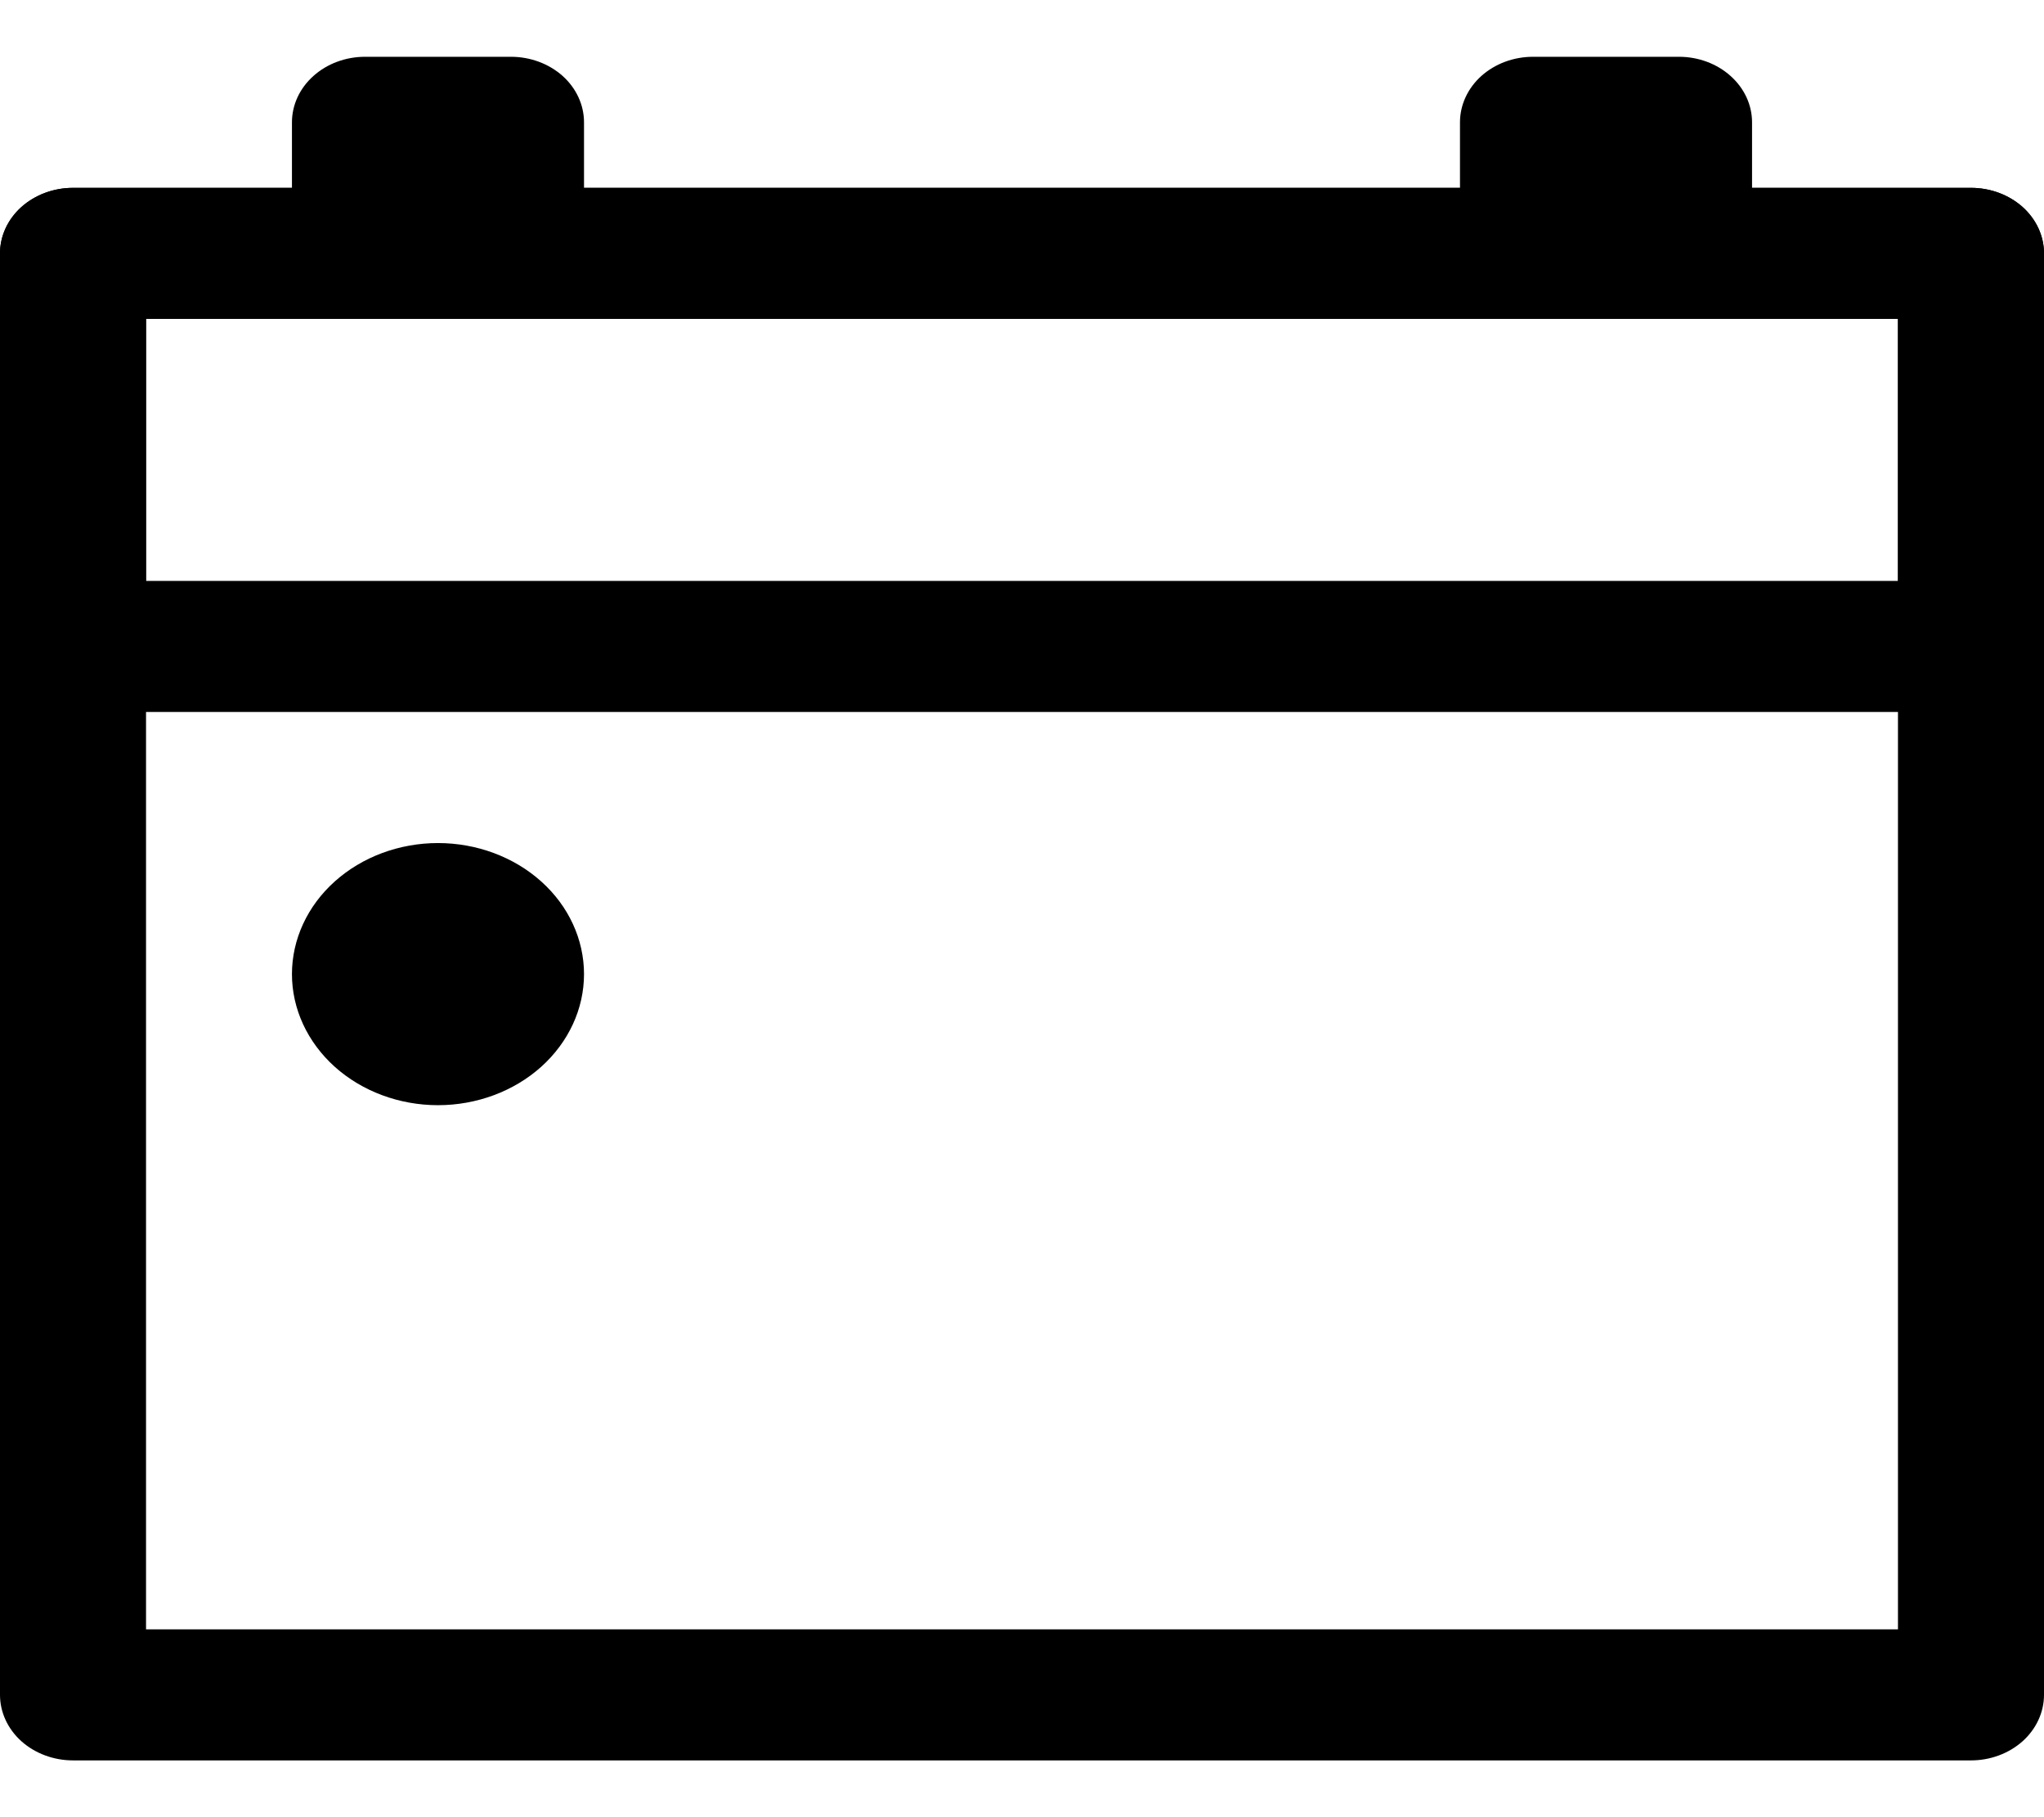 <svg width="18" height="16" viewBox="0 0 18 16" fill="none" xmlns="http://www.w3.org/2000/svg">
<path fill-rule="evenodd" clip-rule="evenodd" d="M17.357 1.654H0.643C0.472 1.654 0.309 1.715 0.188 1.823C0.068 1.931 0 2.078 0 2.231V14.923C0 15.076 0.068 15.223 0.188 15.331C0.309 15.439 0.472 15.5 0.643 15.5H17.357C17.528 15.5 17.691 15.439 17.812 15.331C17.932 15.223 18 15.076 18 14.923V2.231C18 2.078 17.932 1.931 17.812 1.823C17.691 1.715 17.528 1.654 17.357 1.654ZM1.286 14.346V2.808H16.714V14.346H1.286Z" fill="black"/>
<path fill-rule="evenodd" clip-rule="evenodd" d="M17.357 1.654H0.643C0.472 1.654 0.309 1.715 0.188 1.823C0.068 1.931 0 2.078 0 2.231V5.692C0 5.845 0.068 5.992 0.188 6.1C0.309 6.208 0.472 6.269 0.643 6.269H17.357C17.528 6.269 17.691 6.208 17.812 6.1C17.932 5.992 18 5.845 18 5.692V2.231C18 2.078 17.932 1.931 17.812 1.823C17.691 1.715 17.528 1.654 17.357 1.654ZM1.286 5.115V2.808H16.714V5.115H1.286Z" fill="black"/>
<path d="M3.214 2.808H4.5C4.67 2.808 4.834 2.747 4.955 2.639C5.075 2.531 5.143 2.384 5.143 2.231V1.077C5.143 0.924 5.075 0.777 4.955 0.669C4.834 0.561 4.67 0.5 4.5 0.5H3.214C3.044 0.5 2.88 0.561 2.76 0.669C2.639 0.777 2.571 0.924 2.571 1.077V2.231C2.571 2.384 2.639 2.531 2.76 2.639C2.88 2.747 3.044 2.808 3.214 2.808ZM13.5 2.808H14.786C14.956 2.808 15.12 2.747 15.24 2.639C15.361 2.531 15.429 2.384 15.429 2.231V1.077C15.429 0.924 15.361 0.777 15.24 0.669C15.12 0.561 14.956 0.5 14.786 0.5H13.5C13.329 0.5 13.166 0.561 13.045 0.669C12.925 0.777 12.857 0.924 12.857 1.077V2.231C12.857 2.384 12.925 2.531 13.045 2.639C13.166 2.747 13.329 2.808 13.5 2.808ZM3.857 9.731C3.516 9.731 3.189 9.609 2.948 9.393C2.707 9.176 2.571 8.883 2.571 8.577C2.571 8.271 2.707 7.977 2.948 7.761C3.189 7.545 3.516 7.423 3.857 7.423C4.198 7.423 4.525 7.545 4.766 7.761C5.007 7.977 5.143 8.271 5.143 8.577C5.143 8.883 5.007 9.176 4.766 9.393C4.525 9.609 4.198 9.731 3.857 9.731Z" fill="black"/>
</svg>

